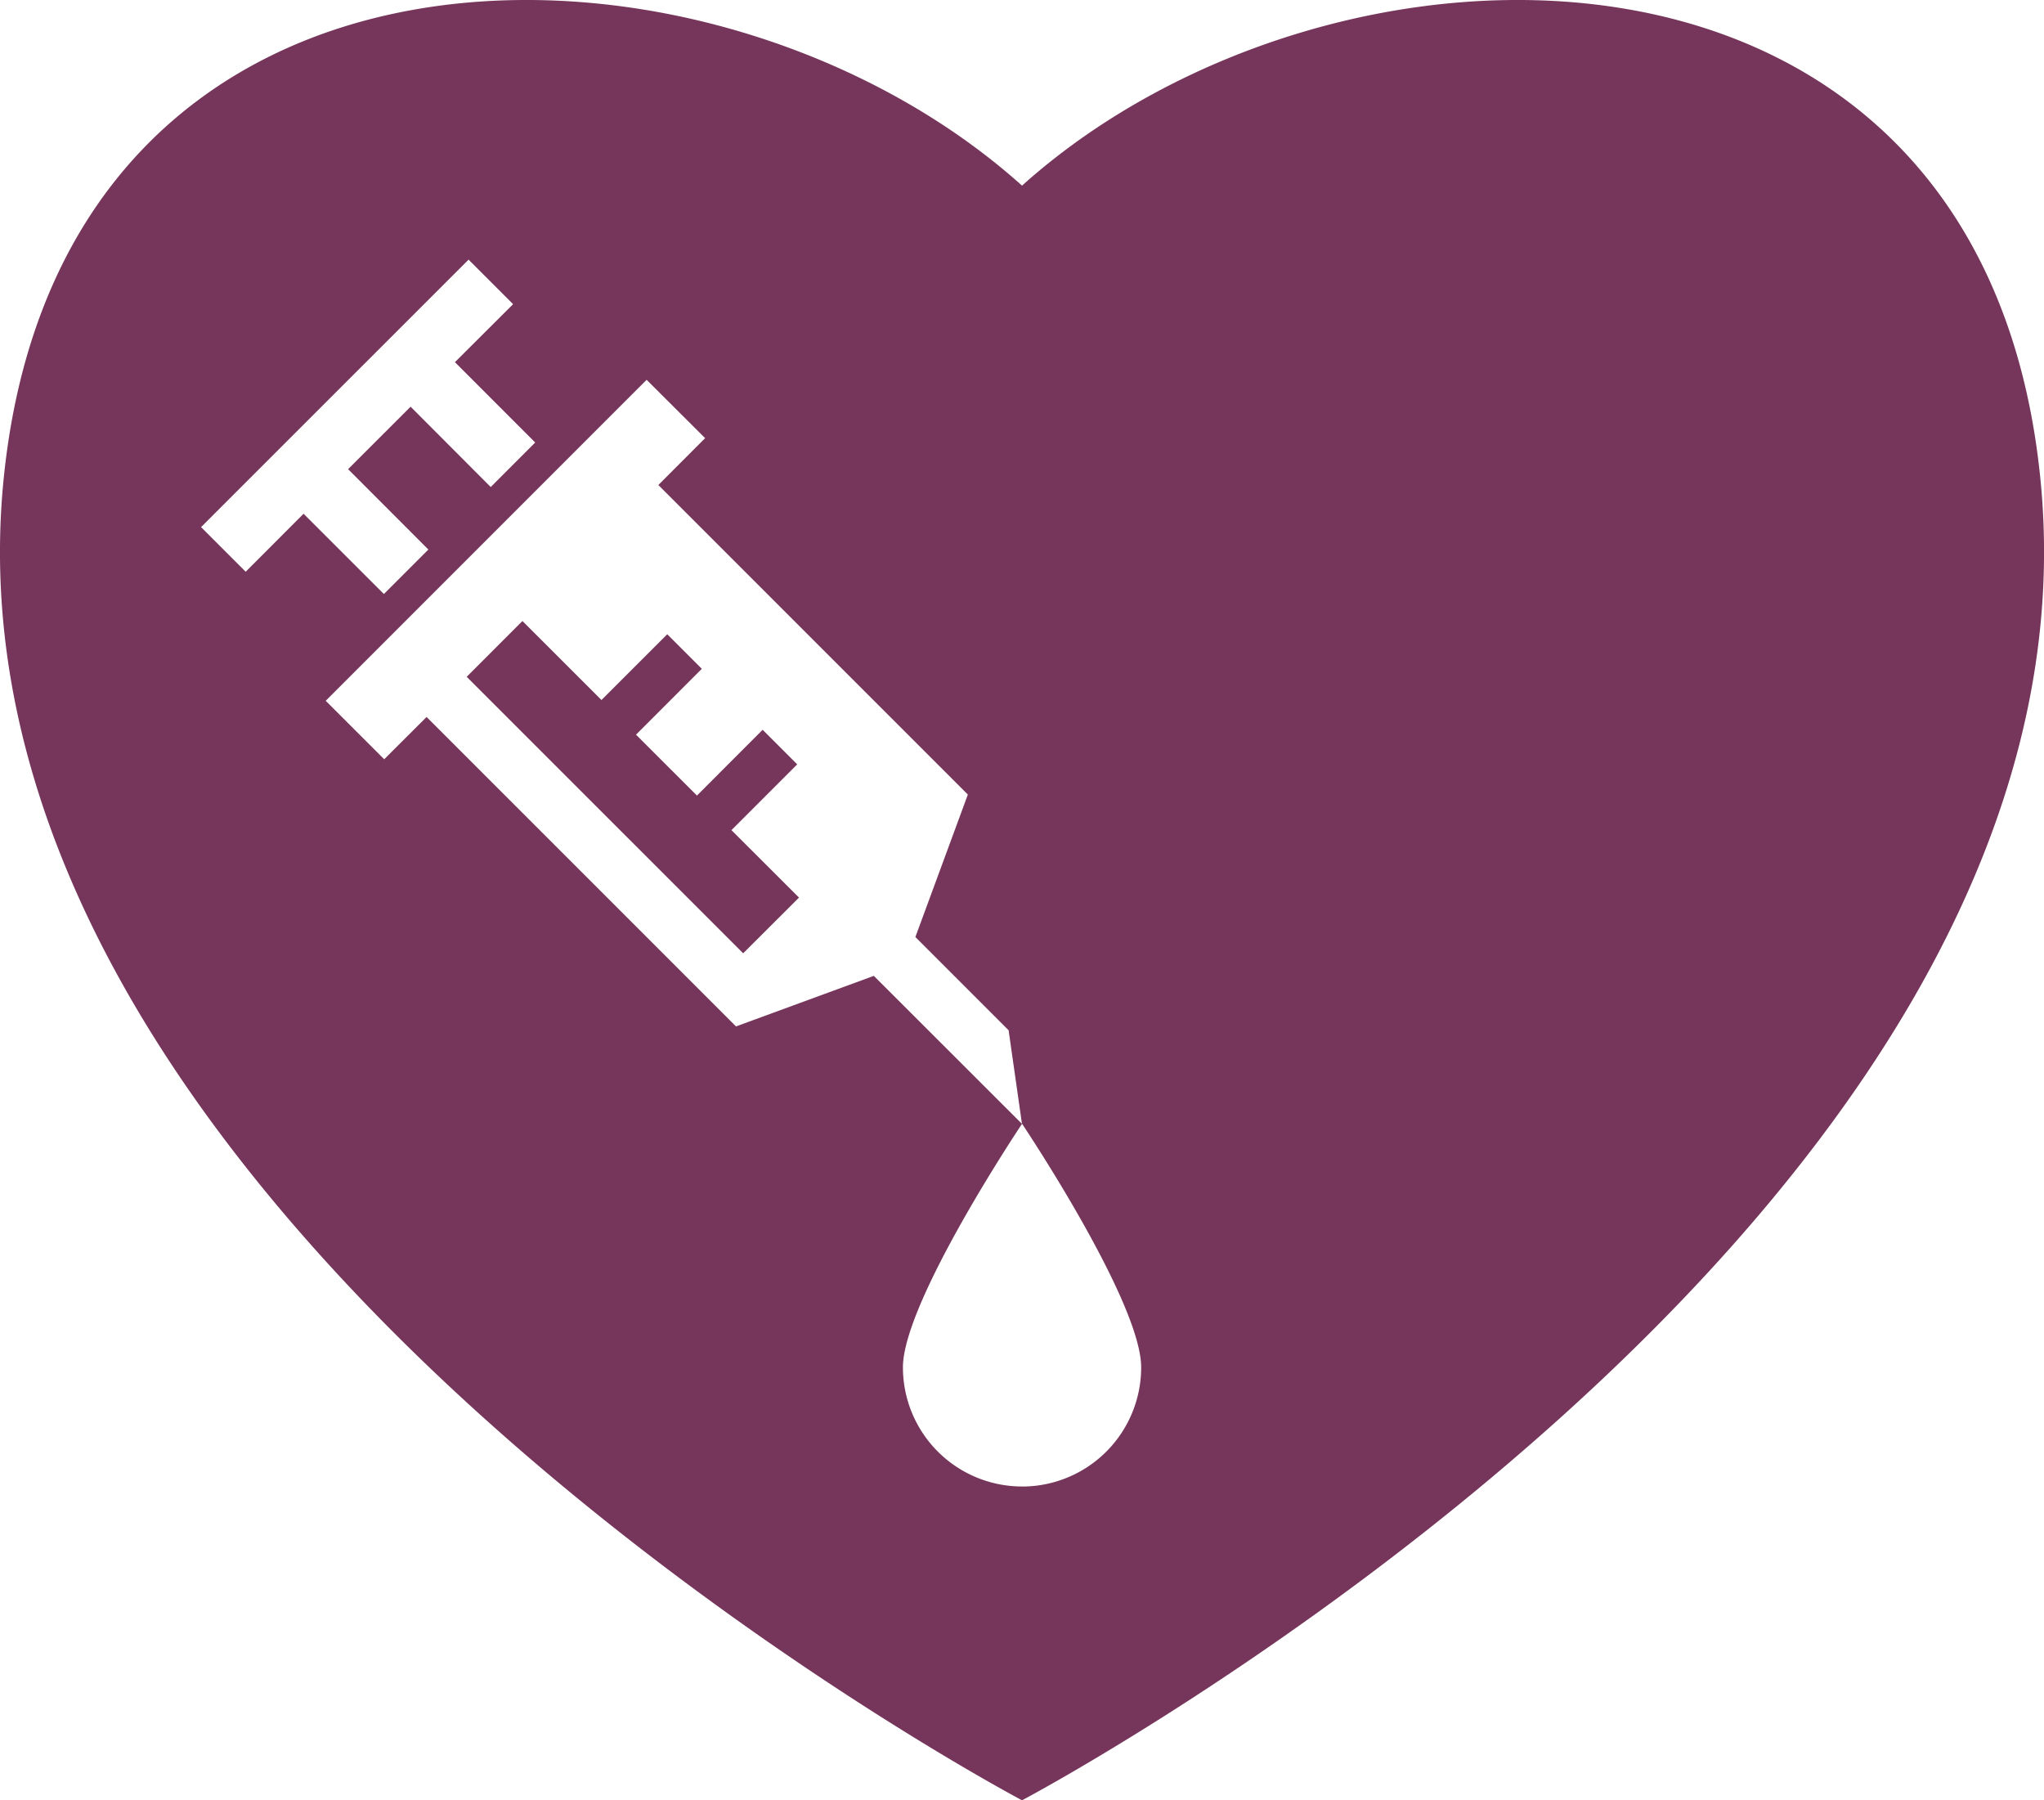 <svg xmlns="http://www.w3.org/2000/svg" width="44.485" height="39.171" viewBox="0 0 44.485 39.171">
  <defs>
    <style>
      .cls-1 {
        fill: #76355b;
      }
    </style>
  </defs>
  <g id="syringe-with-drug-for-heart" transform="translate(0.001 -9.767)">
    <g id="Group_309" data-name="Group 309" transform="translate(-0.001 9.767)">
      <path id="Path_118" data-name="Path 118" class="cls-1" d="M44.4,20.133C43.1,7.526,29.023,7.72,22.242,13.806,15.46,7.72,1.392,7.526.084,20.133-1.6,36.363,22.242,48.938,22.242,48.938S46.081,36.363,44.4,20.133ZM5.346,22.207l-.971-.971,5.822-5.82.969.969L9.9,17.647l1.747,1.748-.968.969L8.935,18.616l-1.36,1.359,1.747,1.749-.968.968L6.606,20.945ZM16.017,32.1,9.283,25.367l-.922.92L7.088,25.015l6.984-6.984L15.345,19.3,14.327,20.32l6.736,6.735-1.142,3.1,2.029,2.029.291,2.037L19.017,31Zm6.226,10.01a2.593,2.593,0,0,1-2.593-2.592c0-1.431,2.593-5.3,2.593-5.3s2.592,3.867,2.592,5.3A2.592,2.592,0,0,1,22.243,42.111Z" transform="translate(0.001 -9.767)"/>
      <path id="Path_119" data-name="Path 119" class="cls-1" d="M44.531,62.56l-.752-.752-1.43,1.431-1.326-1.325,1.432-1.433-.752-.752L40.271,61.16l-1.72-1.719-1.213,1.214,6.017,6.016,1.215-1.212L43.1,63.991Z" transform="translate(-27.181 -45.929)"/>
    </g>
  </g>
</svg>
